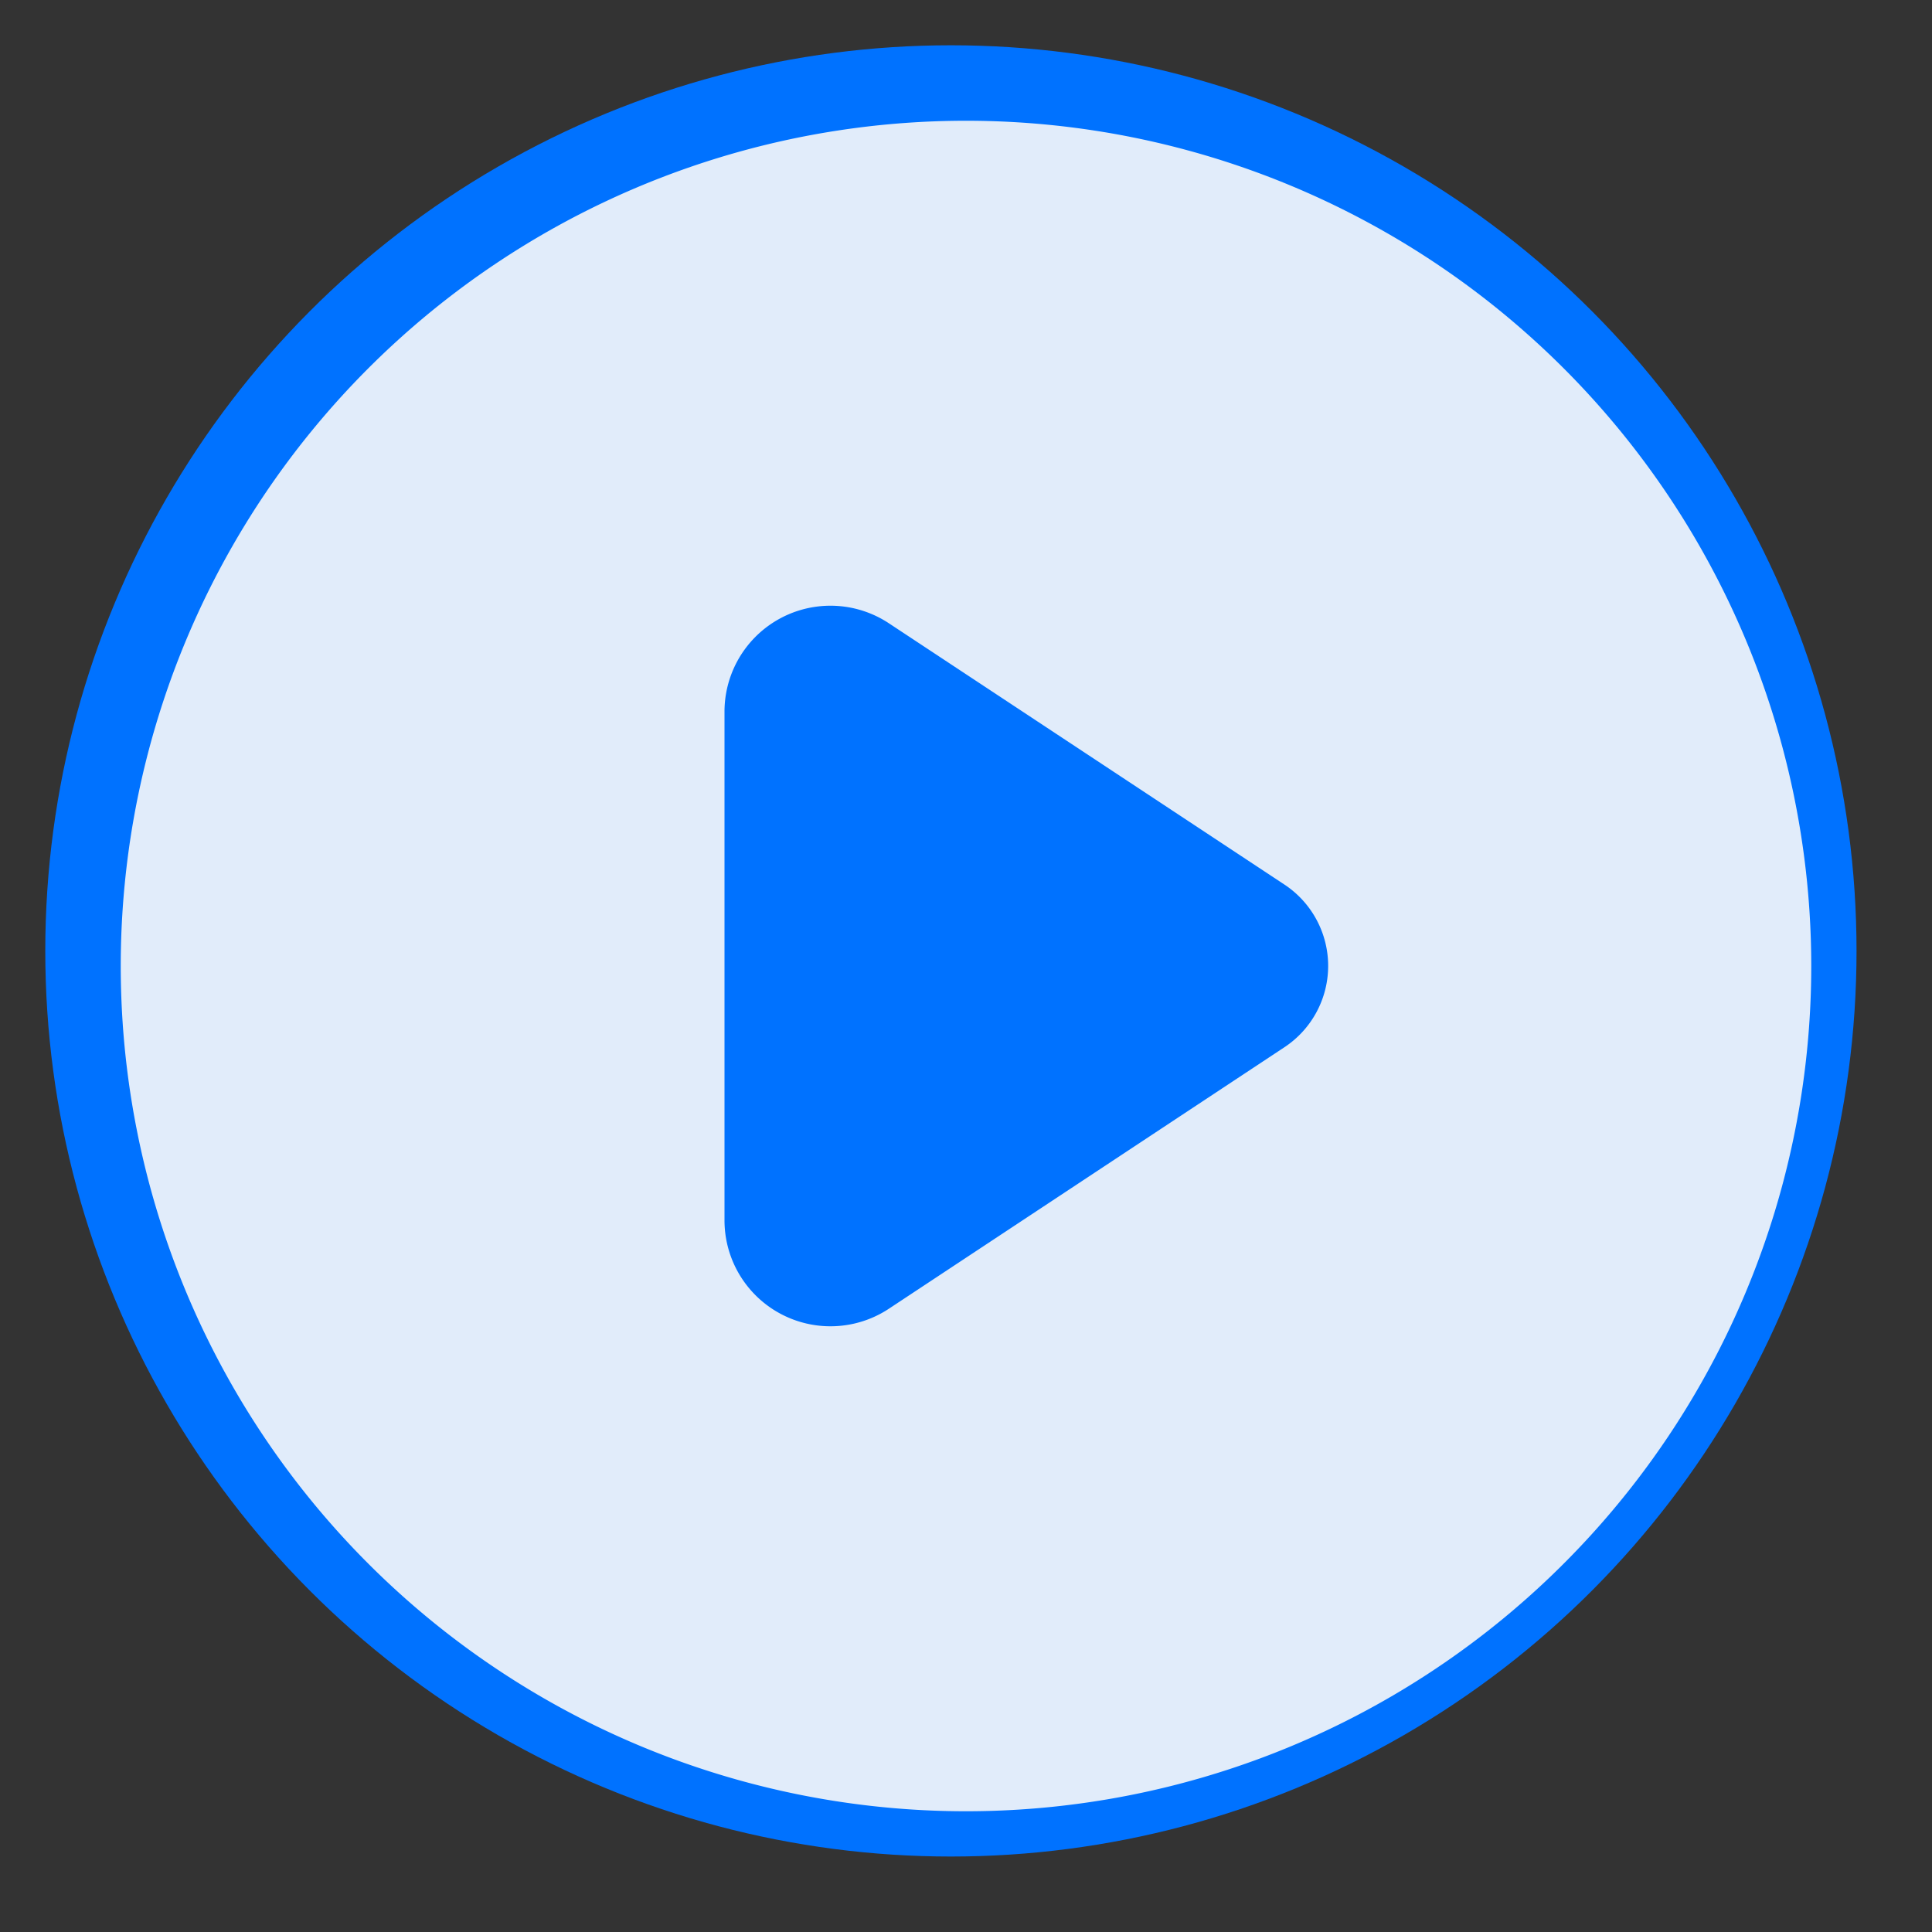 <svg xmlns="http://www.w3.org/2000/svg" width="64" height="64" viewBox="0 0 64 64">
<rect x="0" y="0" width="64" height="64" fill="#333333" stroke="none"/>
<defs><style>.cls-1{fill:#0072ff;}.cls-2{fill:#e1ecfa;}.cls-3{fill:#0072ff;}</style></defs>
<title>Play</title>
<g id="Layer_2" data-name="Layer 2">
<circle class="cls-3" cx="31.5" cy="31.5" r="30"/>
<circle class="cls-1" cx="30" cy="30" r="18"/>
<path class="cls-2" bd="10px" d="M32,4A28,28,0,1,0,60,32,28,28,0,0,0,32,4ZM42.55,34.69,29.45,43.35A3.51,3.51,0,0,1,24,40.42V23.58a3.51,3.51,0,0,1,5.45-2.93l13.11,8.66A3.23,3.23,0,0,1,42.55,34.69Z"/>
</g></svg>